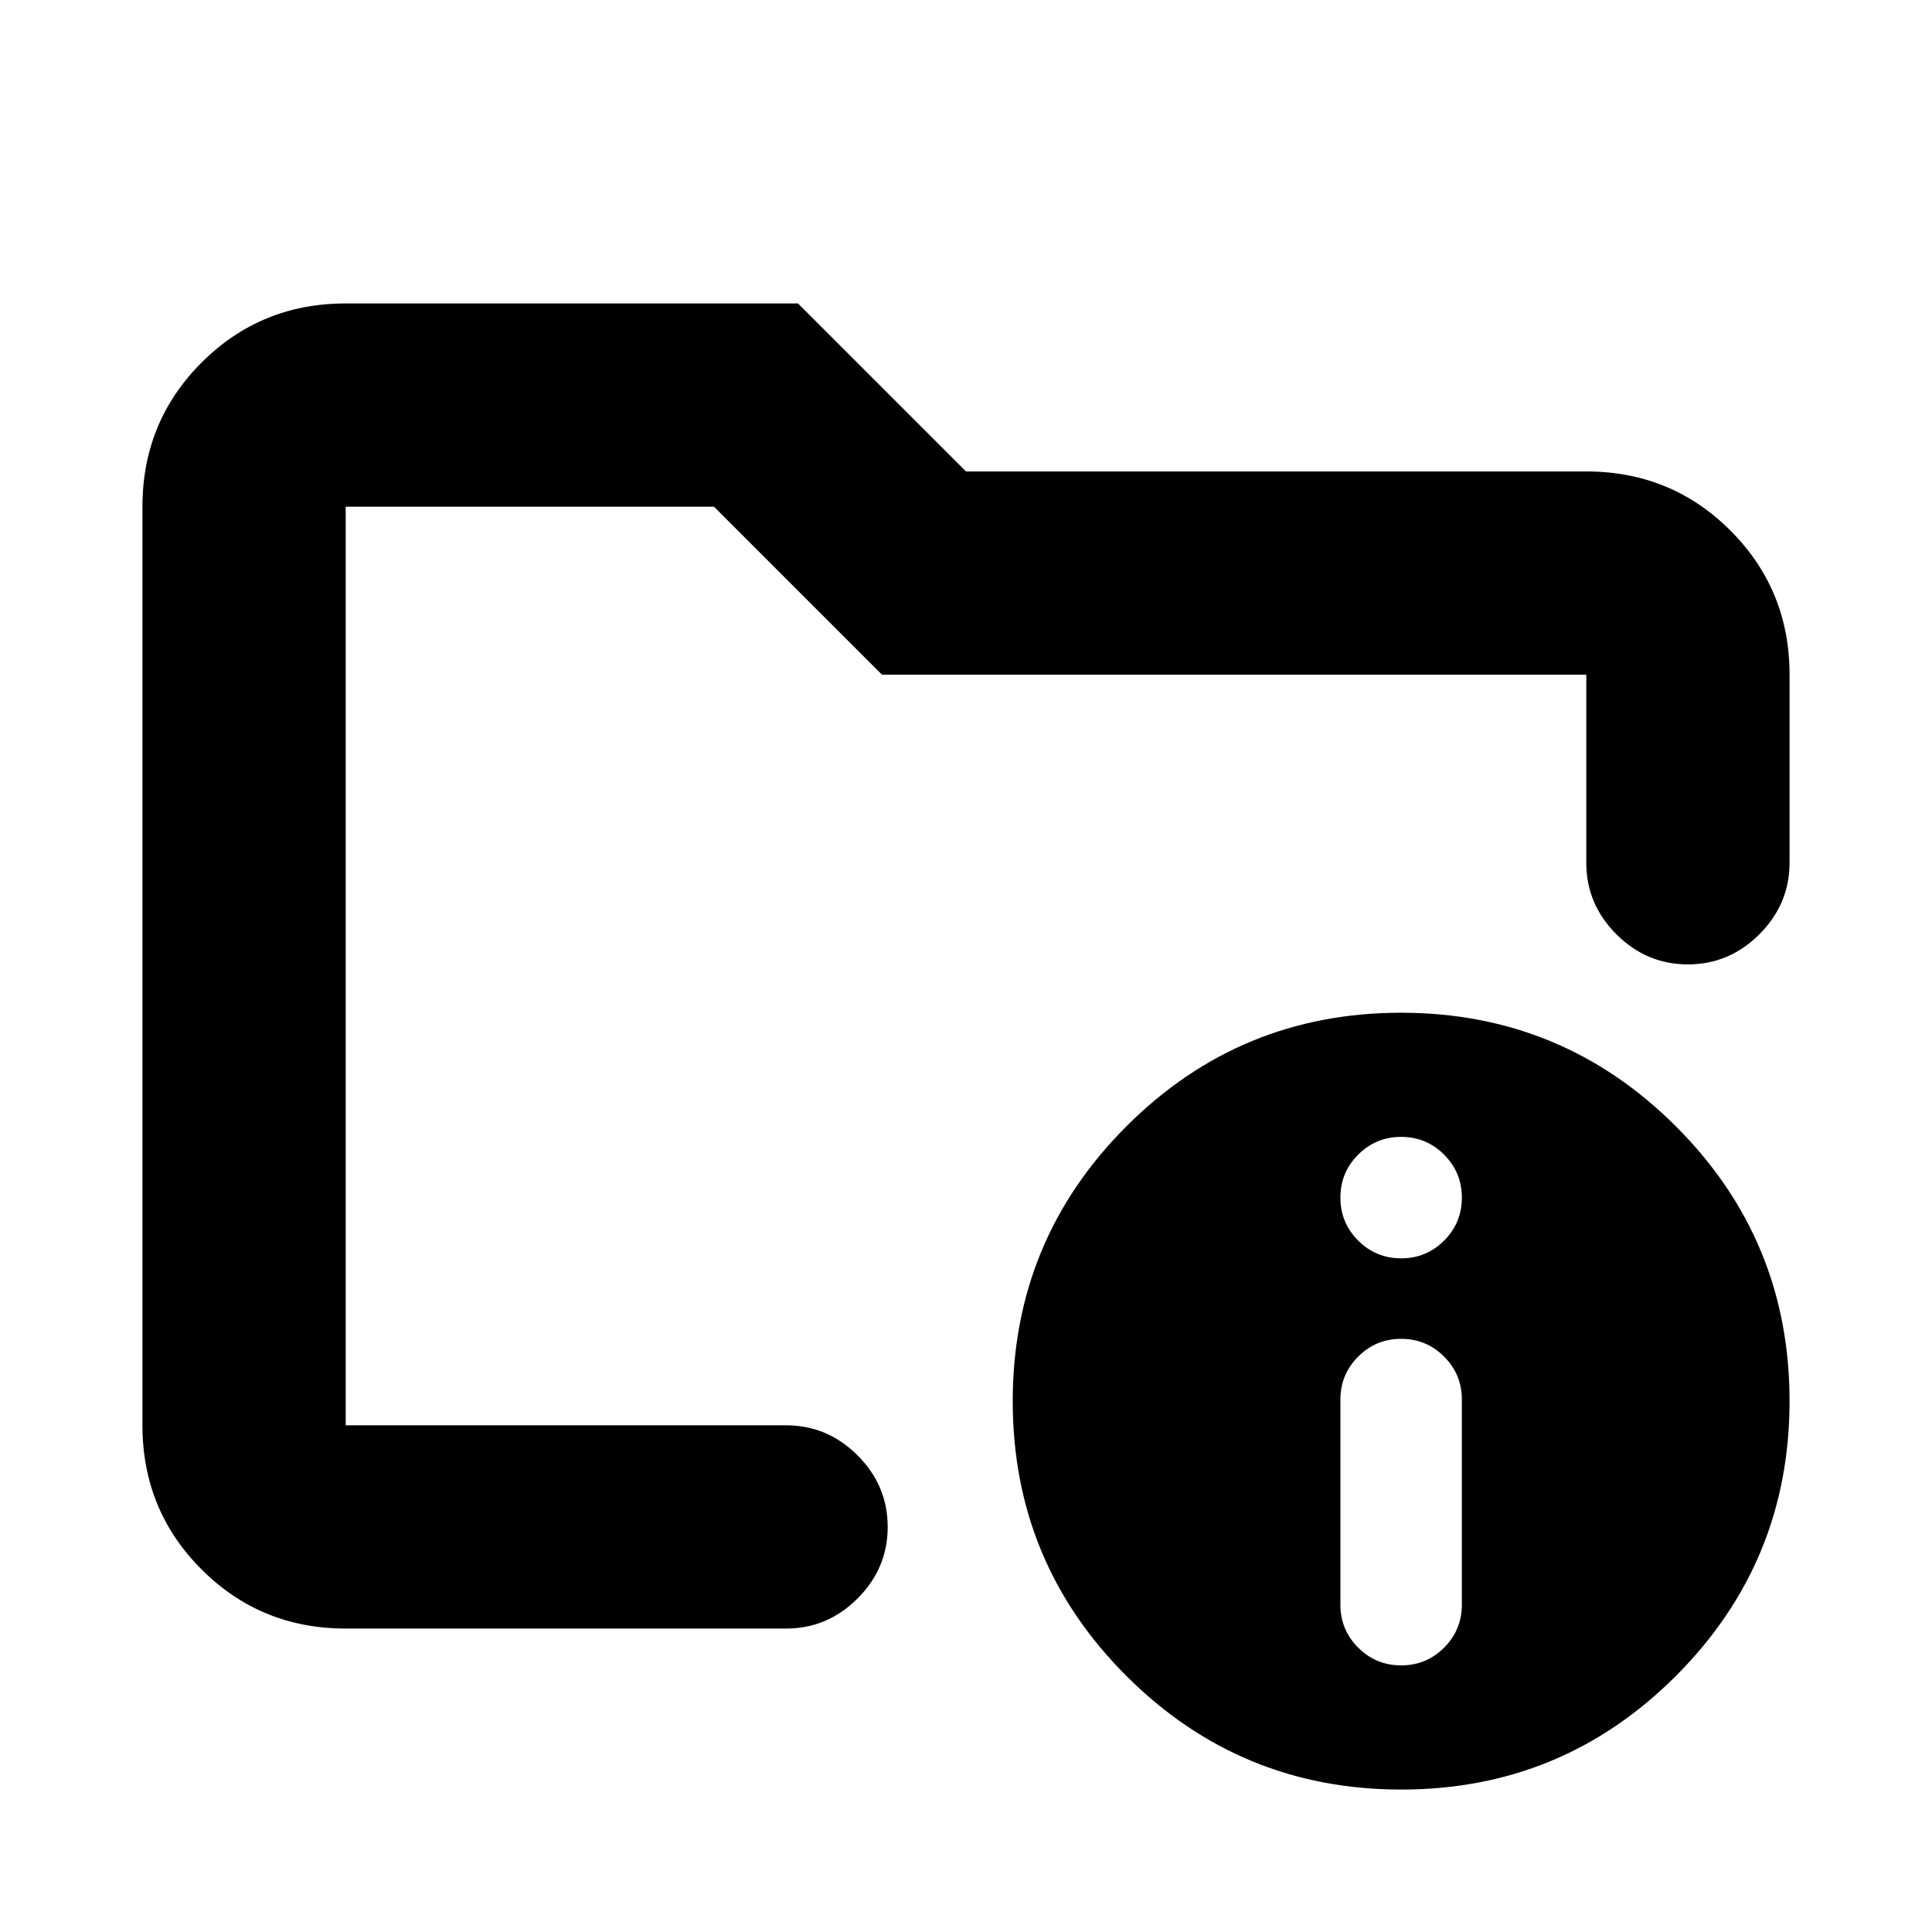 <svg xmlns="http://www.w3.org/2000/svg" height="24" viewBox="0 -960 960 960" width="24"><path d="M171.78-251.78v-456.44 194.26-17.82 280Zm0 101q-42.24 0-71.62-29.38-29.38-29.38-29.38-71.62v-456.44q0-42.24 29.38-71.62 29.38-29.38 71.62-29.38h224.74L480-725.74h308.22q42.24 0 71.62 29.38 29.38 29.38 29.38 71.62v93.37q0 20.59-14.96 35.58-14.96 14.99-35.54 14.99-20.59 0-35.55-14.96-14.95-14.96-14.95-35.54v-93.44H438.26l-83.48-83.48h-183v456.44h218.81q20.58 0 35.54 14.95 14.96 14.96 14.96 35.55 0 20.58-14.96 35.54t-35.54 14.96H171.78Zm524.37-306q80.07 0 136.57 56.43t56.5 136.5q0 80.07-56.43 136.57-56.44 56.5-136.5 56.5-80.07 0-136.57-56.43-56.5-56.44-56.5-136.5 0-80.07 56.43-136.57t136.5-56.5Zm.07 324.3q12.52 0 21.35-8.82 8.82-8.83 8.82-21.35v-101.91q0-12.53-8.82-21.35-8.83-8.83-21.35-8.83-12.52 0-21.35 8.83-8.83 8.82-8.83 21.35v101.91q0 12.52 8.83 21.35 8.83 8.82 21.35 8.82Zm0-202.26q12.52 0 21.35-8.82 8.82-8.83 8.82-21.35 0-12.52-8.82-21.35-8.83-8.83-21.35-8.83-12.52 0-21.35 8.83-8.83 8.83-8.83 21.35 0 12.52 8.83 21.35 8.83 8.82 21.35 8.82Z"/></svg>